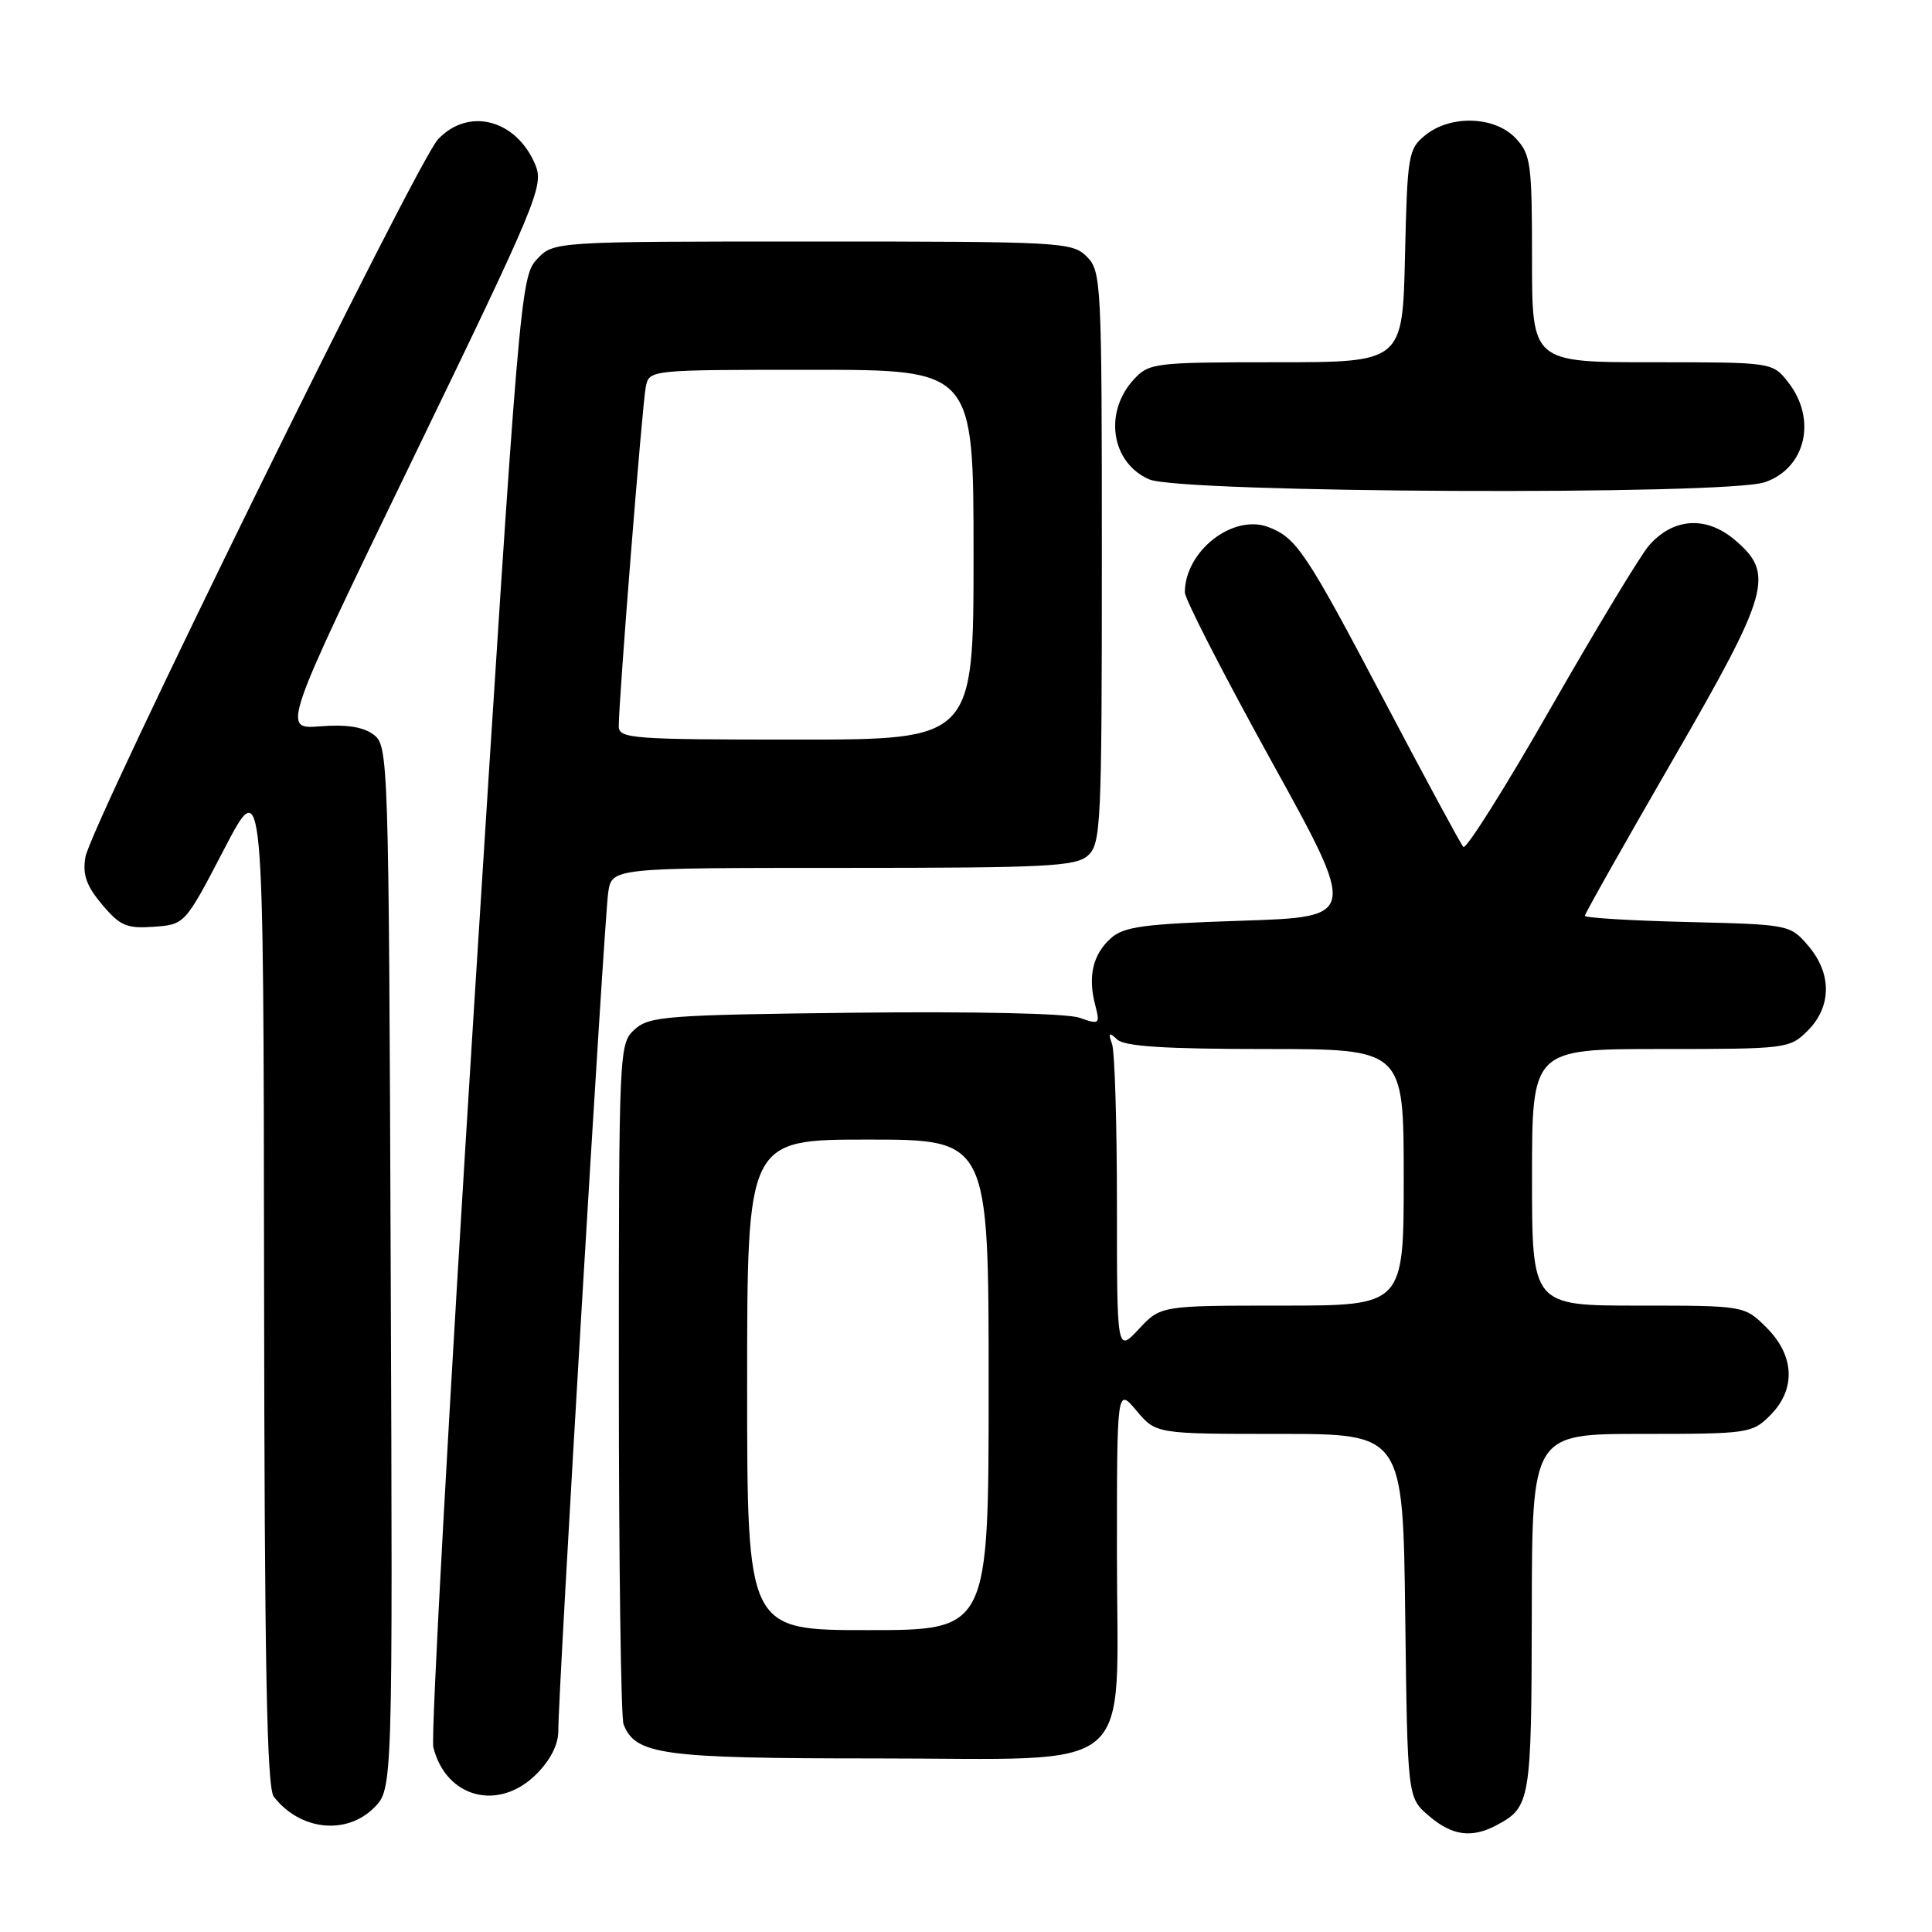 <?xml version="1.0" encoding="UTF-8" standalone="no"?>
<!DOCTYPE svg PUBLIC "-//W3C//DTD SVG 1.1//EN" "http://www.w3.org/Graphics/SVG/1.1/DTD/svg11.dtd" >
<svg xmlns="http://www.w3.org/2000/svg" xmlns:xlink="http://www.w3.org/1999/xlink" version="1.1" viewBox="0 0 256 256">
 <g >
 <path fill="currentColor"
d=" M 198.32 241.84 C 202.80 239.45 202.93 238.65 202.97 213.75 C 203.00 190.00 203.00 190.00 217.55 190.00 C 231.66 190.00 232.16 189.93 234.55 187.55 C 237.99 184.10 237.81 179.65 234.08 175.92 C 231.15 173.00 231.15 173.00 217.08 173.00 C 203.00 173.00 203.00 173.00 203.00 156.00 C 203.00 139.00 203.00 139.00 220.05 139.00 C 236.81 139.00 237.13 138.96 239.55 136.55 C 242.72 133.37 242.74 128.97 239.59 125.31 C 237.20 122.52 237.07 122.50 223.59 122.17 C 216.12 121.99 210.00 121.62 210.00 121.35 C 210.00 121.08 215.18 111.90 221.50 100.96 C 234.55 78.38 235.21 76.04 229.82 71.50 C 226.05 68.33 221.70 68.62 218.50 72.28 C 217.40 73.53 211.56 83.20 205.52 93.75 C 199.49 104.31 194.25 112.62 193.90 112.22 C 193.54 111.83 188.87 103.17 183.51 93.00 C 173.06 73.15 171.81 71.27 168.07 69.84 C 163.37 68.05 157.00 73.03 157.00 78.50 C 157.00 79.38 162.15 89.41 168.44 100.80 C 179.88 121.50 179.88 121.50 164.54 122.00 C 151.46 122.43 148.91 122.77 147.16 124.35 C 144.80 126.50 144.13 129.38 145.12 133.17 C 145.78 135.72 145.70 135.79 143.01 134.85 C 141.37 134.28 129.06 134.01 113.21 134.19 C 88.31 134.48 86.04 134.65 84.10 136.40 C 82.03 138.29 82.00 138.86 82.00 182.57 C 82.00 206.92 82.28 227.56 82.62 228.46 C 84.18 232.52 87.68 233.00 116.00 233.00 C 151.27 233.00 148.00 235.76 148.00 205.97 C 148.00 183.85 148.00 183.85 150.59 186.92 C 153.18 190.00 153.18 190.00 169.54 190.00 C 185.90 190.00 185.90 190.00 186.20 214.09 C 186.50 238.18 186.50 238.18 189.31 240.59 C 192.40 243.25 195.00 243.61 198.32 241.84 Z  M 49.57 239.53 C 52.04 237.05 52.04 237.05 51.77 167.94 C 51.51 100.17 51.46 98.81 49.50 97.34 C 48.13 96.31 45.90 95.97 42.43 96.24 C 37.35 96.64 37.35 96.64 54.75 60.71 C 71.20 26.75 72.08 24.62 70.94 21.85 C 68.44 15.83 62.08 14.16 58.04 18.46 C 55.18 21.50 12.04 109.32 11.32 113.56 C 10.92 115.90 11.44 117.37 13.53 119.86 C 15.92 122.69 16.79 123.06 20.38 122.80 C 24.50 122.50 24.50 122.50 29.71 112.50 C 34.92 102.50 34.92 102.50 34.99 169.50 C 35.05 220.55 35.35 236.87 36.28 238.07 C 39.74 242.54 45.88 243.21 49.57 239.53 Z  M 71.08 235.08 C 72.95 233.20 73.99 231.14 73.98 229.33 C 73.94 224.52 80.07 121.70 80.59 118.25 C 81.09 115.00 81.09 115.00 111.72 115.00 C 138.81 115.00 142.55 114.81 144.17 113.35 C 145.88 111.80 146.00 109.24 146.00 73.85 C 146.00 37.33 145.93 35.93 144.00 34.00 C 142.08 32.08 140.67 32.00 107.67 32.00 C 73.35 32.00 73.35 32.00 71.14 34.36 C 68.98 36.65 68.77 39.15 62.85 132.86 C 59.52 185.74 57.07 230.14 57.42 231.53 C 59.11 238.26 66.09 240.07 71.08 235.08 Z  M 233.87 63.89 C 239.29 62.01 240.78 55.53 236.93 50.63 C 234.85 48.00 234.85 48.00 218.93 48.00 C 203.00 48.00 203.00 48.00 203.00 34.31 C 203.00 21.64 202.84 20.46 200.83 18.31 C 198.08 15.39 192.22 15.19 188.86 17.91 C 186.61 19.73 186.48 20.50 186.17 33.91 C 185.85 48.00 185.85 48.00 169.10 48.00 C 153.01 48.00 152.27 48.09 150.26 50.25 C 146.21 54.62 147.23 61.33 152.28 63.52 C 156.44 65.33 228.81 65.66 233.87 63.89 Z  M 99.00 183.50 C 99.00 151.00 99.00 151.00 115.00 151.00 C 131.00 151.00 131.00 151.00 131.00 183.50 C 131.00 216.00 131.00 216.00 115.00 216.00 C 99.00 216.00 99.00 216.00 99.00 183.50 Z  M 148.00 159.69 C 148.00 148.95 147.71 139.34 147.35 138.33 C 146.82 136.83 146.95 136.73 148.05 137.75 C 149.03 138.66 154.45 139.00 167.70 139.00 C 186.00 139.00 186.00 139.00 186.00 156.00 C 186.00 173.00 186.00 173.00 169.90 173.00 C 153.80 173.00 153.80 173.00 150.90 176.11 C 148.00 179.21 148.00 179.21 148.00 159.69 Z  M 81.99 96.25 C 81.97 92.93 85.11 53.49 85.57 51.25 C 86.04 49.00 86.05 49.00 107.52 49.00 C 129.00 49.00 129.00 49.00 129.00 73.50 C 129.00 98.00 129.00 98.00 105.50 98.00 C 83.79 98.00 82.00 97.87 81.99 96.25 Z "/>
</g>
</svg>